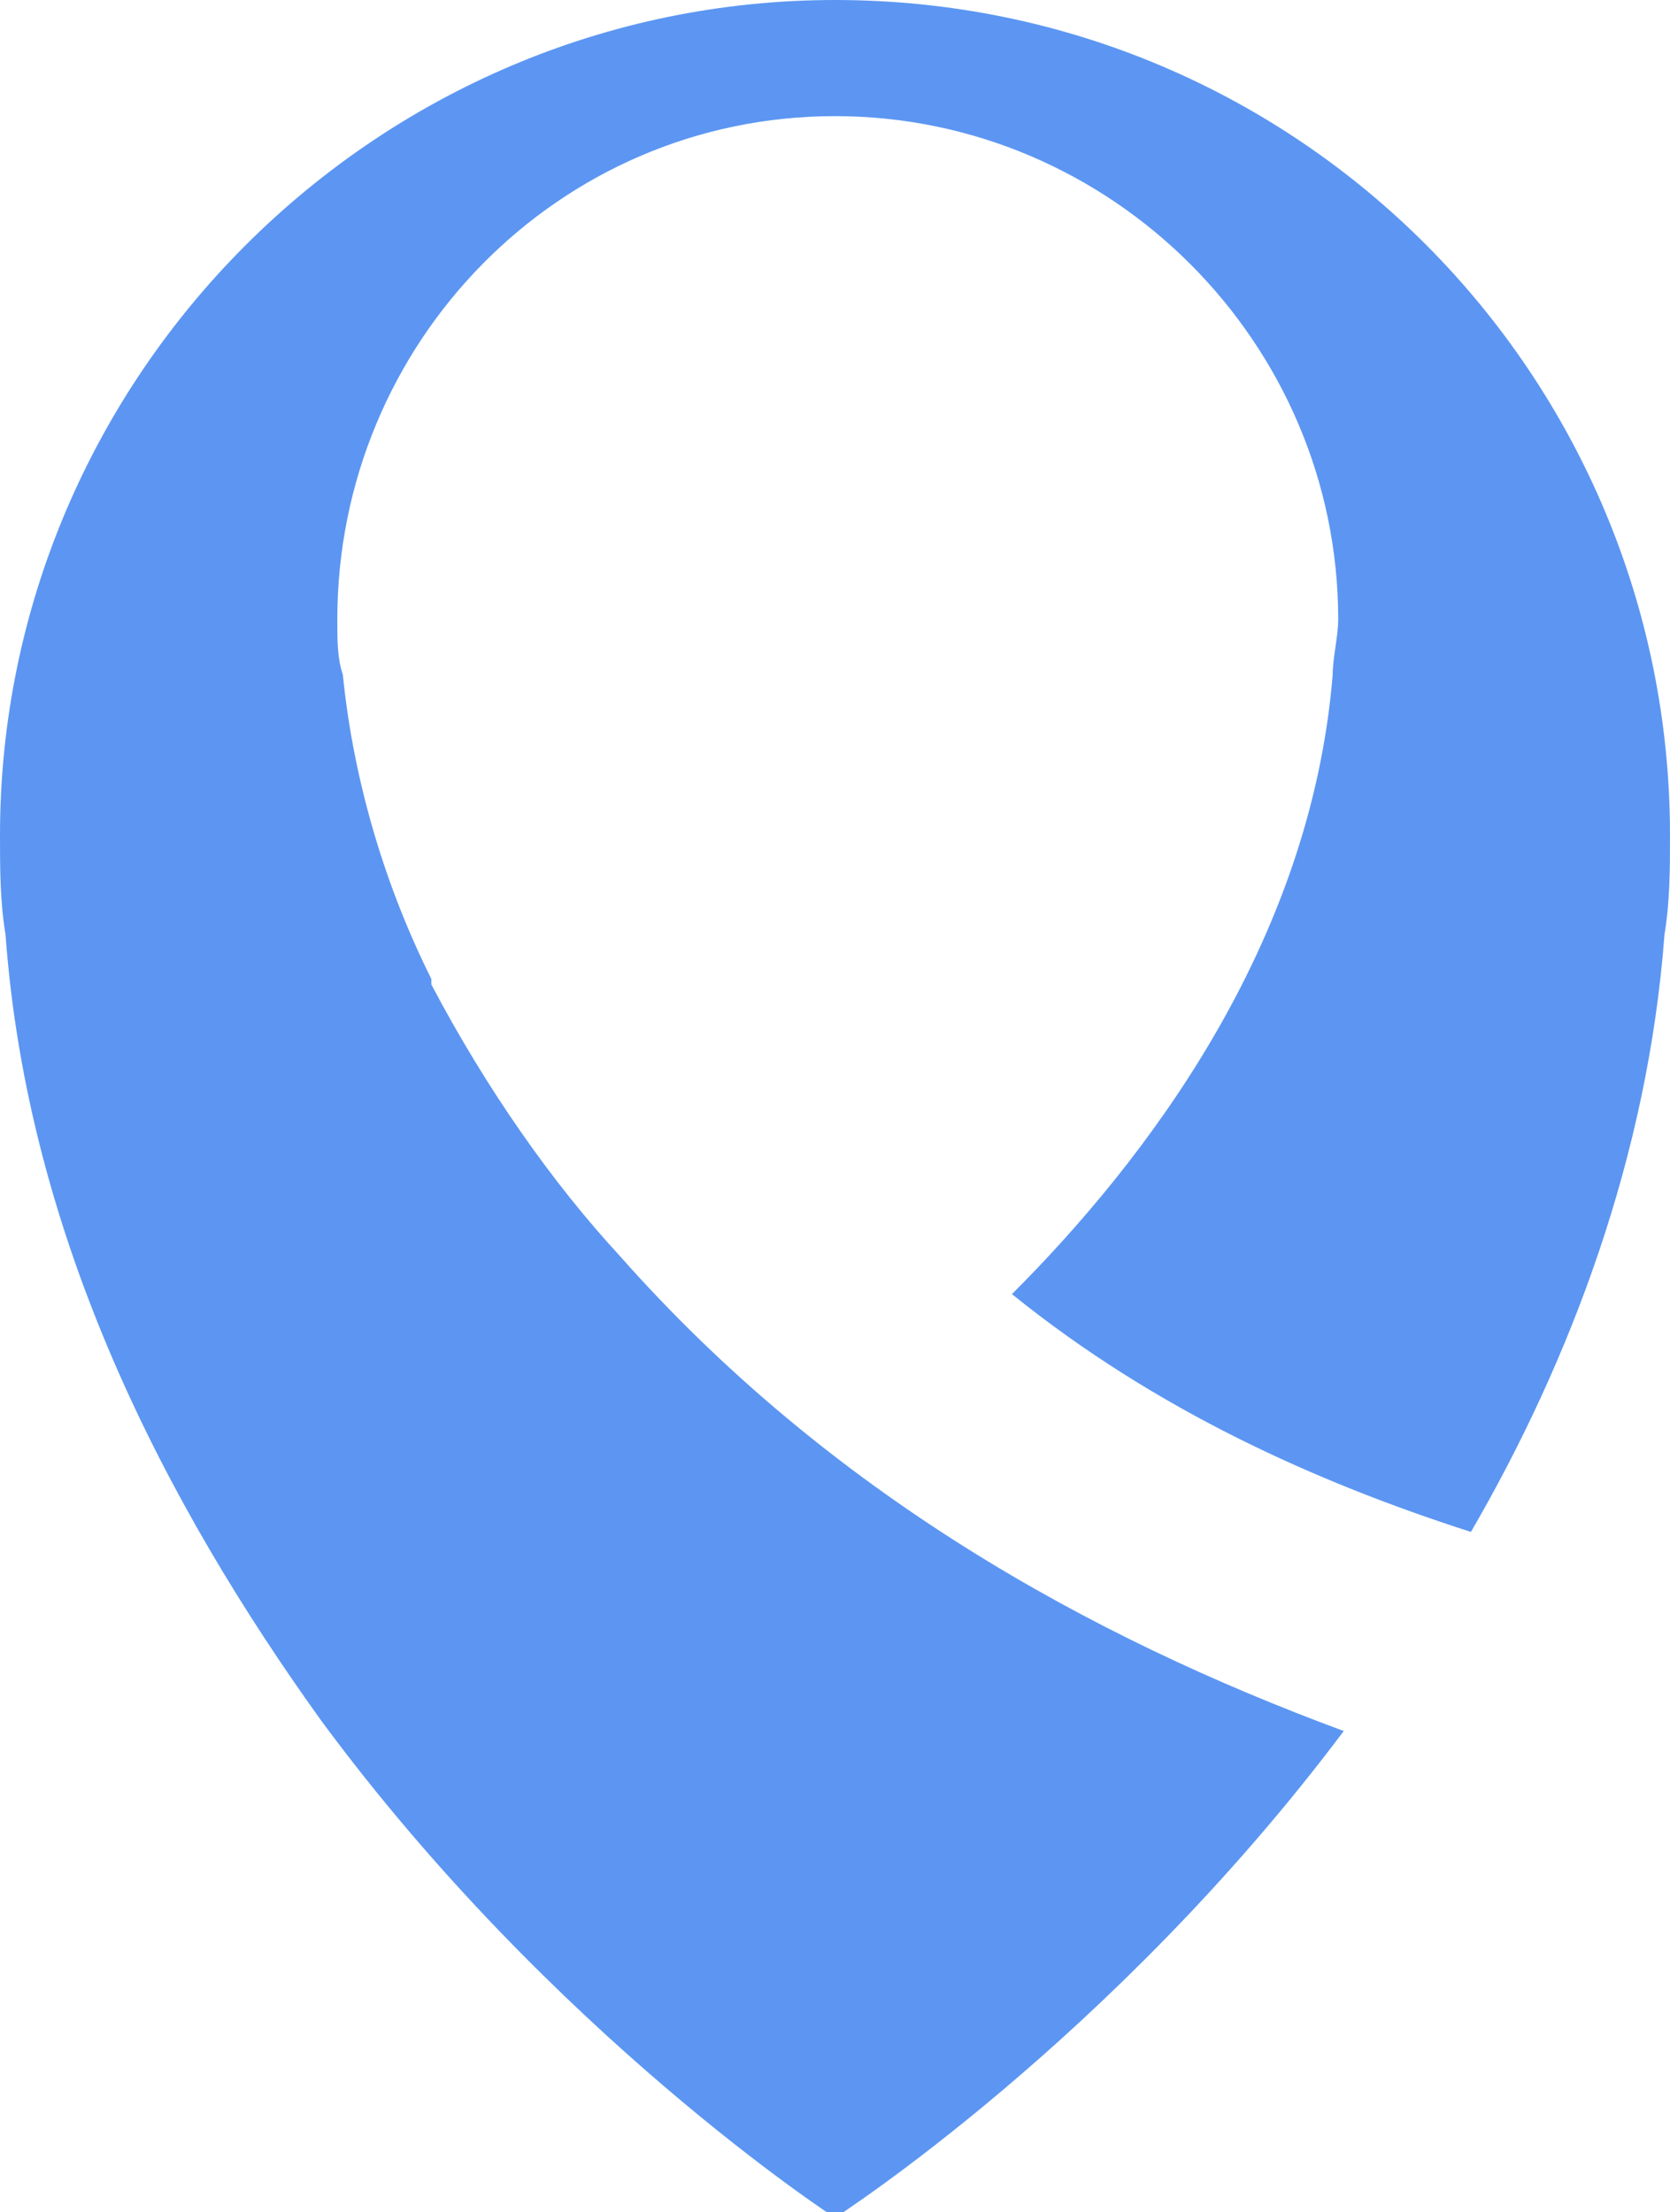 <?xml version="1.0" encoding="utf-8"?>
<!-- Generator: Adobe Illustrator 19.1.1, SVG Export Plug-In . SVG Version: 6.00 Build 0)  -->
<svg version="1.1" id="Layer_1" xmlns="http://www.w3.org/2000/svg" xmlns:xlink="http://www.w3.org/1999/xlink" x="0px" y="0px"
	 viewBox="-84 81 30.2 40" style="enable-background:new -84 81 30.2 40;" xml:space="preserve">
<style type="text/css">
	.st0{fill:#5C96F2;}
</style>
<path class="st0" d="M-77.9,92.2c0,0.4,0,0.7,0.1,1c0.2,2,0.8,3.9,1.6,5.5l0,0c0,0,0,0,0,0.1c1,1.9,2.2,3.6,3.4,4.9
	c3.8,4.3,8.5,6.9,13.1,8.6c-4.2,5.6-9.2,8.8-9.2,8.8s-5.1-3.3-9.3-9c-2.8-3.9-5.3-8.7-5.7-14.2c-0.1-0.6-0.1-1.2-0.1-1.8
	c0-8.3,6.8-15.1,15.1-15.1v2.1C-73.9,83.1-77.9,87.2-77.9,92.2z"/>
<path class="st0" d="M-53.9,97.9c-0.3,4-1.7,7.7-3.5,10.8c-2.8-0.9-5.7-2.2-8.3-4.3c2.4-2.4,5.4-6.3,5.8-11.2c0-0.3,0.1-0.7,0.1-1
	c0-5-4.1-9.1-9.1-9.1V81c8.4,0,15.1,6.8,15.1,15.1C-53.8,96.7-53.8,97.3-53.9,97.9z"/>
</svg>
